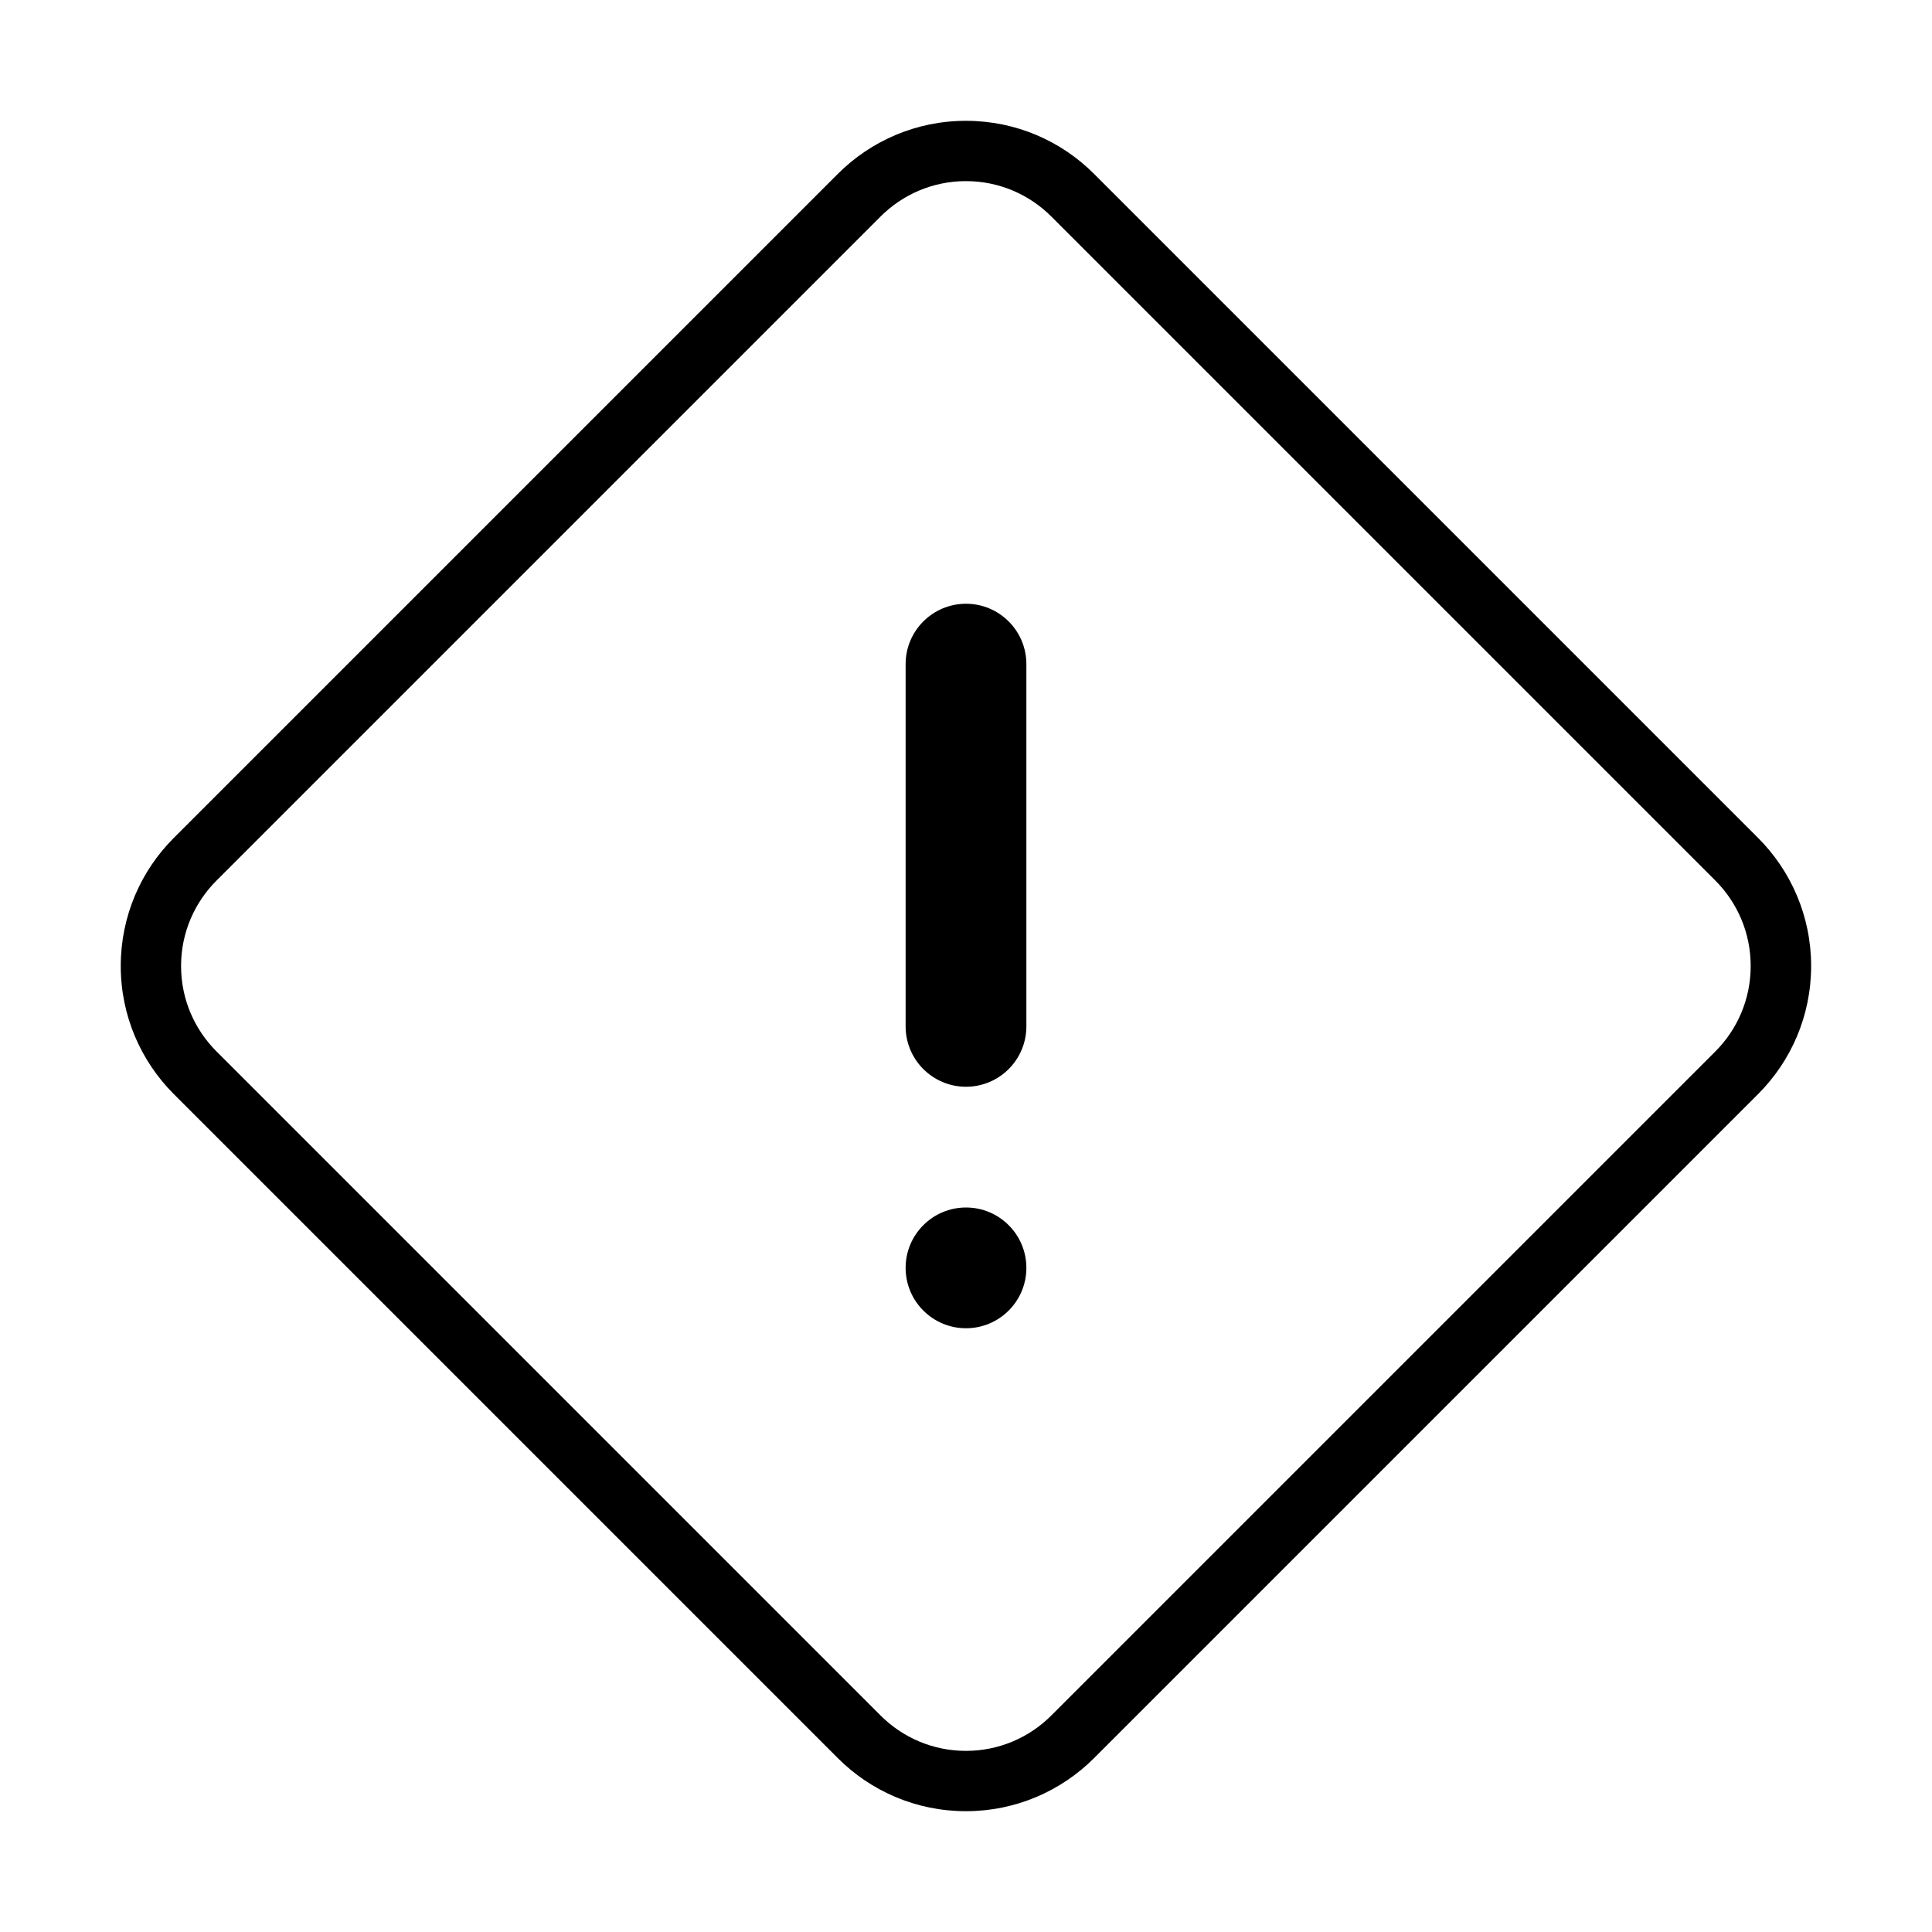 <svg version="1.1" xmlns="http://www.w3.org/2000/svg" width="32" height="32" viewBox="0 0 32 32">
<title>exclamation-diamond-o</title>
<path d="M29.12 13.879l-11-11c-0.543-0.543-1.293-0.878-2.121-0.878s-1.578 0.336-2.121 0.878l-11 11c-0.543 0.543-0.878 1.293-0.878 2.121s0.336 1.578 0.878 2.121l11 11c0.543 0.543 1.293 0.878 2.121 0.878s1.578-0.336 2.121-0.878l11-11c0.543-0.543 0.878-1.293 0.878-2.121s-0.336-1.578-0.878-2.121v0zM28.413 17.414l-11 11c-0.362 0.362-0.862 0.586-1.414 0.586s-1.052-0.224-1.414-0.586l-11-11c-0.362-0.362-0.586-0.862-0.586-1.414s0.224-1.052 0.586-1.414l11-11c0.362-0.362 0.862-0.586 1.414-0.586s1.052 0.224 1.414 0.586l11 11c0.361 0.362 0.584 0.862 0.584 1.414s-0.223 1.052-0.584 1.414l0-0z"></path>
<path d="M16 10c-0.552 0-1 0.448-1 1v0 6c0 0.552 0.448 1 1 1s1-0.448 1-1v0-6c0-0.552-0.448-1-1-1v0z"></path>
<path d="M17 21c0 0.552-0.448 1-1 1s-1-0.448-1-1c0-0.552 0.448-1 1-1s1 0.448 1 1z"></path>
</svg>

